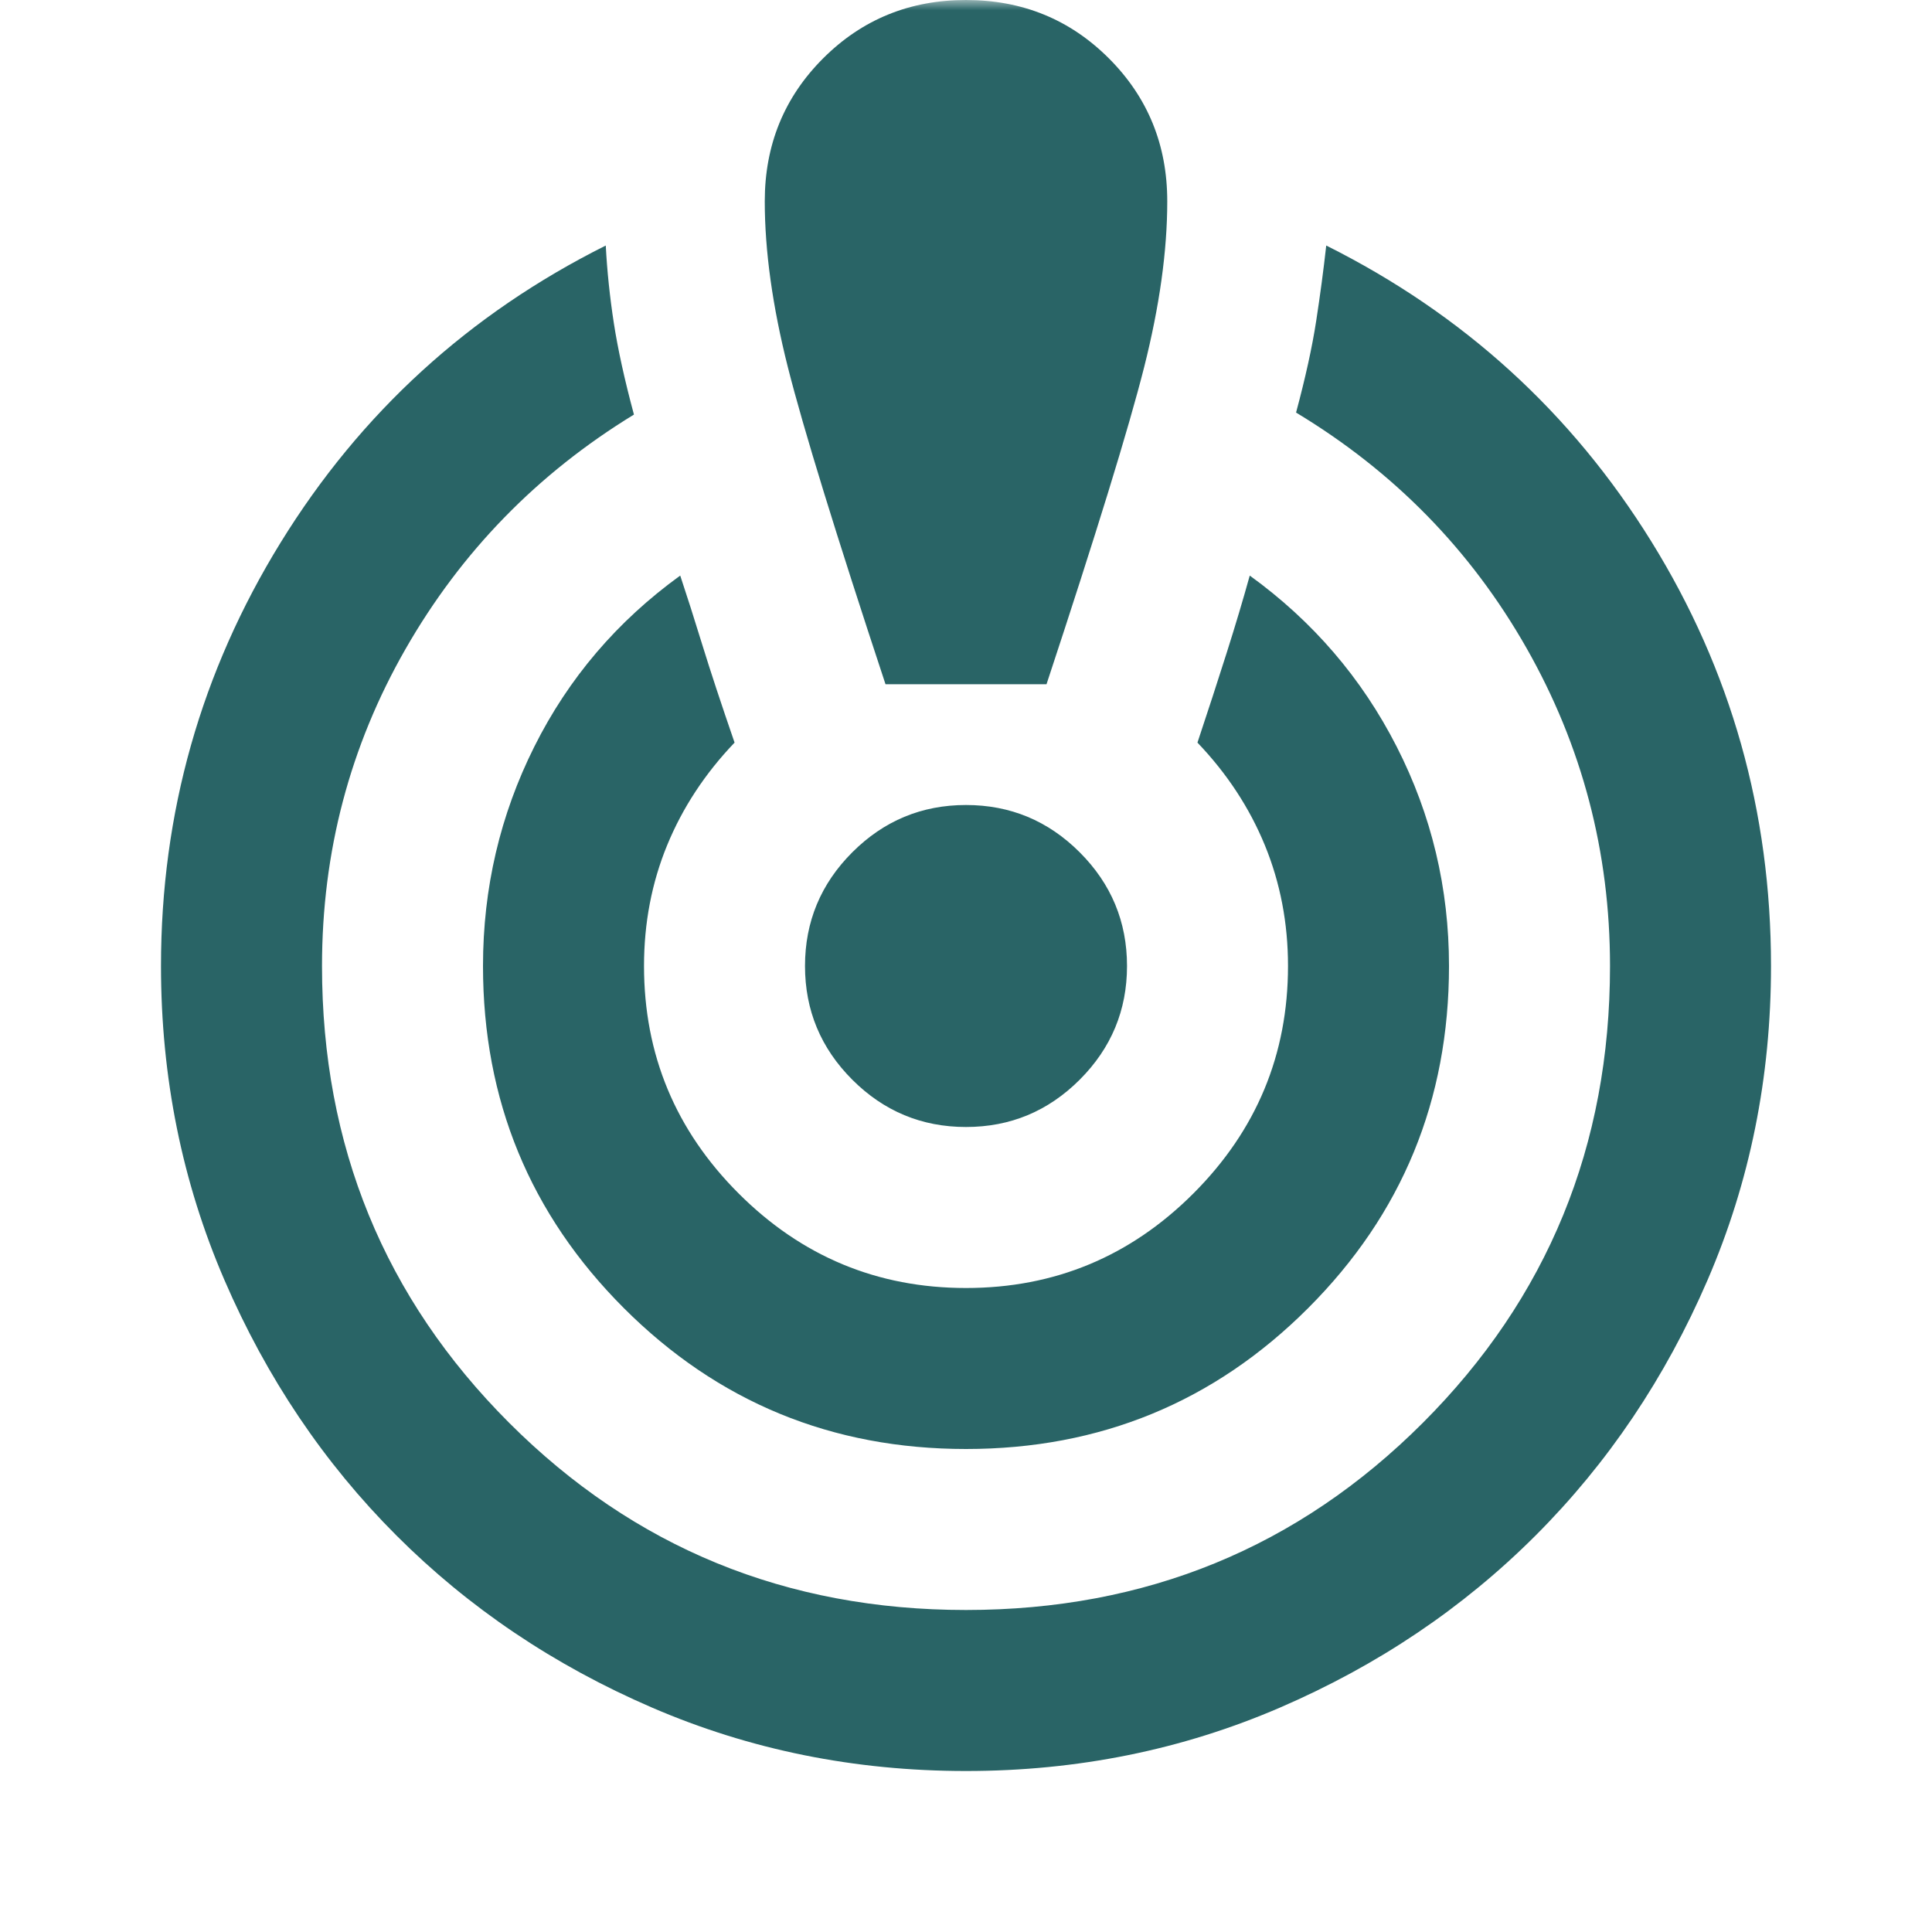 <svg width="94" height="94" viewBox="0 0 94 94" fill="none" xmlns="http://www.w3.org/2000/svg">
<mask id="mask0_162_768" style="mask-type:alpha" maskUnits="userSpaceOnUse" x="0" y="0" width="94" height="94">
<rect width="94" height="94" fill="#D9D9D9"/>
</mask>
<g mask="url(#mask0_162_768)">
<path d="M47 86.167C41.582 86.167 36.49 85.138 31.725 83.082C26.96 81.026 22.815 78.235 19.29 74.71C15.765 71.185 12.974 67.04 10.918 62.275C8.862 57.51 7.833 52.418 7.833 47C7.833 39.558 9.776 32.688 13.659 26.389C17.544 20.089 22.815 15.275 29.473 11.946C29.538 13.186 29.669 14.443 29.865 15.716C30.061 16.988 30.387 18.474 30.844 20.171C26.144 23.043 22.439 26.846 19.73 31.578C17.021 36.311 15.667 41.451 15.667 47C15.667 55.747 18.702 63.156 24.773 69.227C30.844 75.298 38.253 78.333 47 78.333C55.747 78.333 63.156 75.298 69.227 69.227C75.298 63.156 78.334 55.747 78.334 47C78.334 41.451 76.979 36.294 74.27 31.529C71.561 26.764 67.824 22.945 63.059 20.073C63.515 18.376 63.842 16.891 64.038 15.618C64.234 14.345 64.397 13.121 64.527 11.946C71.186 15.275 76.457 20.073 80.341 26.34C84.225 32.606 86.167 39.493 86.167 47C86.167 52.418 85.139 57.51 83.082 62.275C81.026 67.04 78.236 71.185 74.711 74.71C71.186 78.235 67.04 81.026 62.275 83.082C57.51 85.138 52.418 86.167 47 86.167ZM47 70.5C40.472 70.5 34.924 68.215 30.354 63.646C25.785 59.076 23.5 53.528 23.5 47C23.5 43.214 24.332 39.656 25.997 36.327C27.662 32.998 30.028 30.224 33.096 28.004C33.422 28.983 33.781 30.109 34.173 31.382C34.565 32.655 35.087 34.238 35.74 36.131C34.304 37.633 33.21 39.297 32.459 41.125C31.709 42.953 31.334 44.911 31.334 47C31.334 51.308 32.867 54.996 35.936 58.065C39.004 61.133 42.692 62.667 47 62.667C51.309 62.667 54.997 61.133 58.065 58.065C61.133 54.996 62.667 51.308 62.667 47C62.667 44.911 62.291 42.953 61.541 41.125C60.79 39.297 59.697 37.633 58.261 36.131C58.783 34.565 59.256 33.112 59.68 31.774C60.105 30.436 60.48 29.179 60.806 28.004C63.874 30.224 66.257 32.998 67.954 36.327C69.652 39.656 70.5 43.214 70.5 47C70.5 53.528 68.215 59.076 63.646 63.646C59.077 68.215 53.528 70.5 47 70.5ZM43.084 33.292C40.668 25.981 39.085 20.84 38.334 17.87C37.584 14.9 37.209 12.207 37.209 9.792C37.209 7.05 38.155 4.733 40.048 2.84C41.941 0.947 44.258 0 47 0C49.742 0 52.059 0.947 53.952 2.84C55.845 4.733 56.792 7.05 56.792 9.792C56.792 12.207 56.416 14.9 55.666 17.87C54.915 20.84 53.332 25.981 50.917 33.292H43.084ZM47 54.833C44.846 54.833 43.002 54.066 41.468 52.532C39.934 50.998 39.167 49.154 39.167 47C39.167 44.846 39.934 43.002 41.468 41.468C43.002 39.934 44.846 39.167 47 39.167C49.154 39.167 50.998 39.934 52.532 41.468C54.066 43.002 54.834 44.846 54.834 47C54.834 49.154 54.066 50.998 52.532 52.532C50.998 54.066 49.154 54.833 47 54.833Z" fill="#296466"/>
</g>
</svg>
